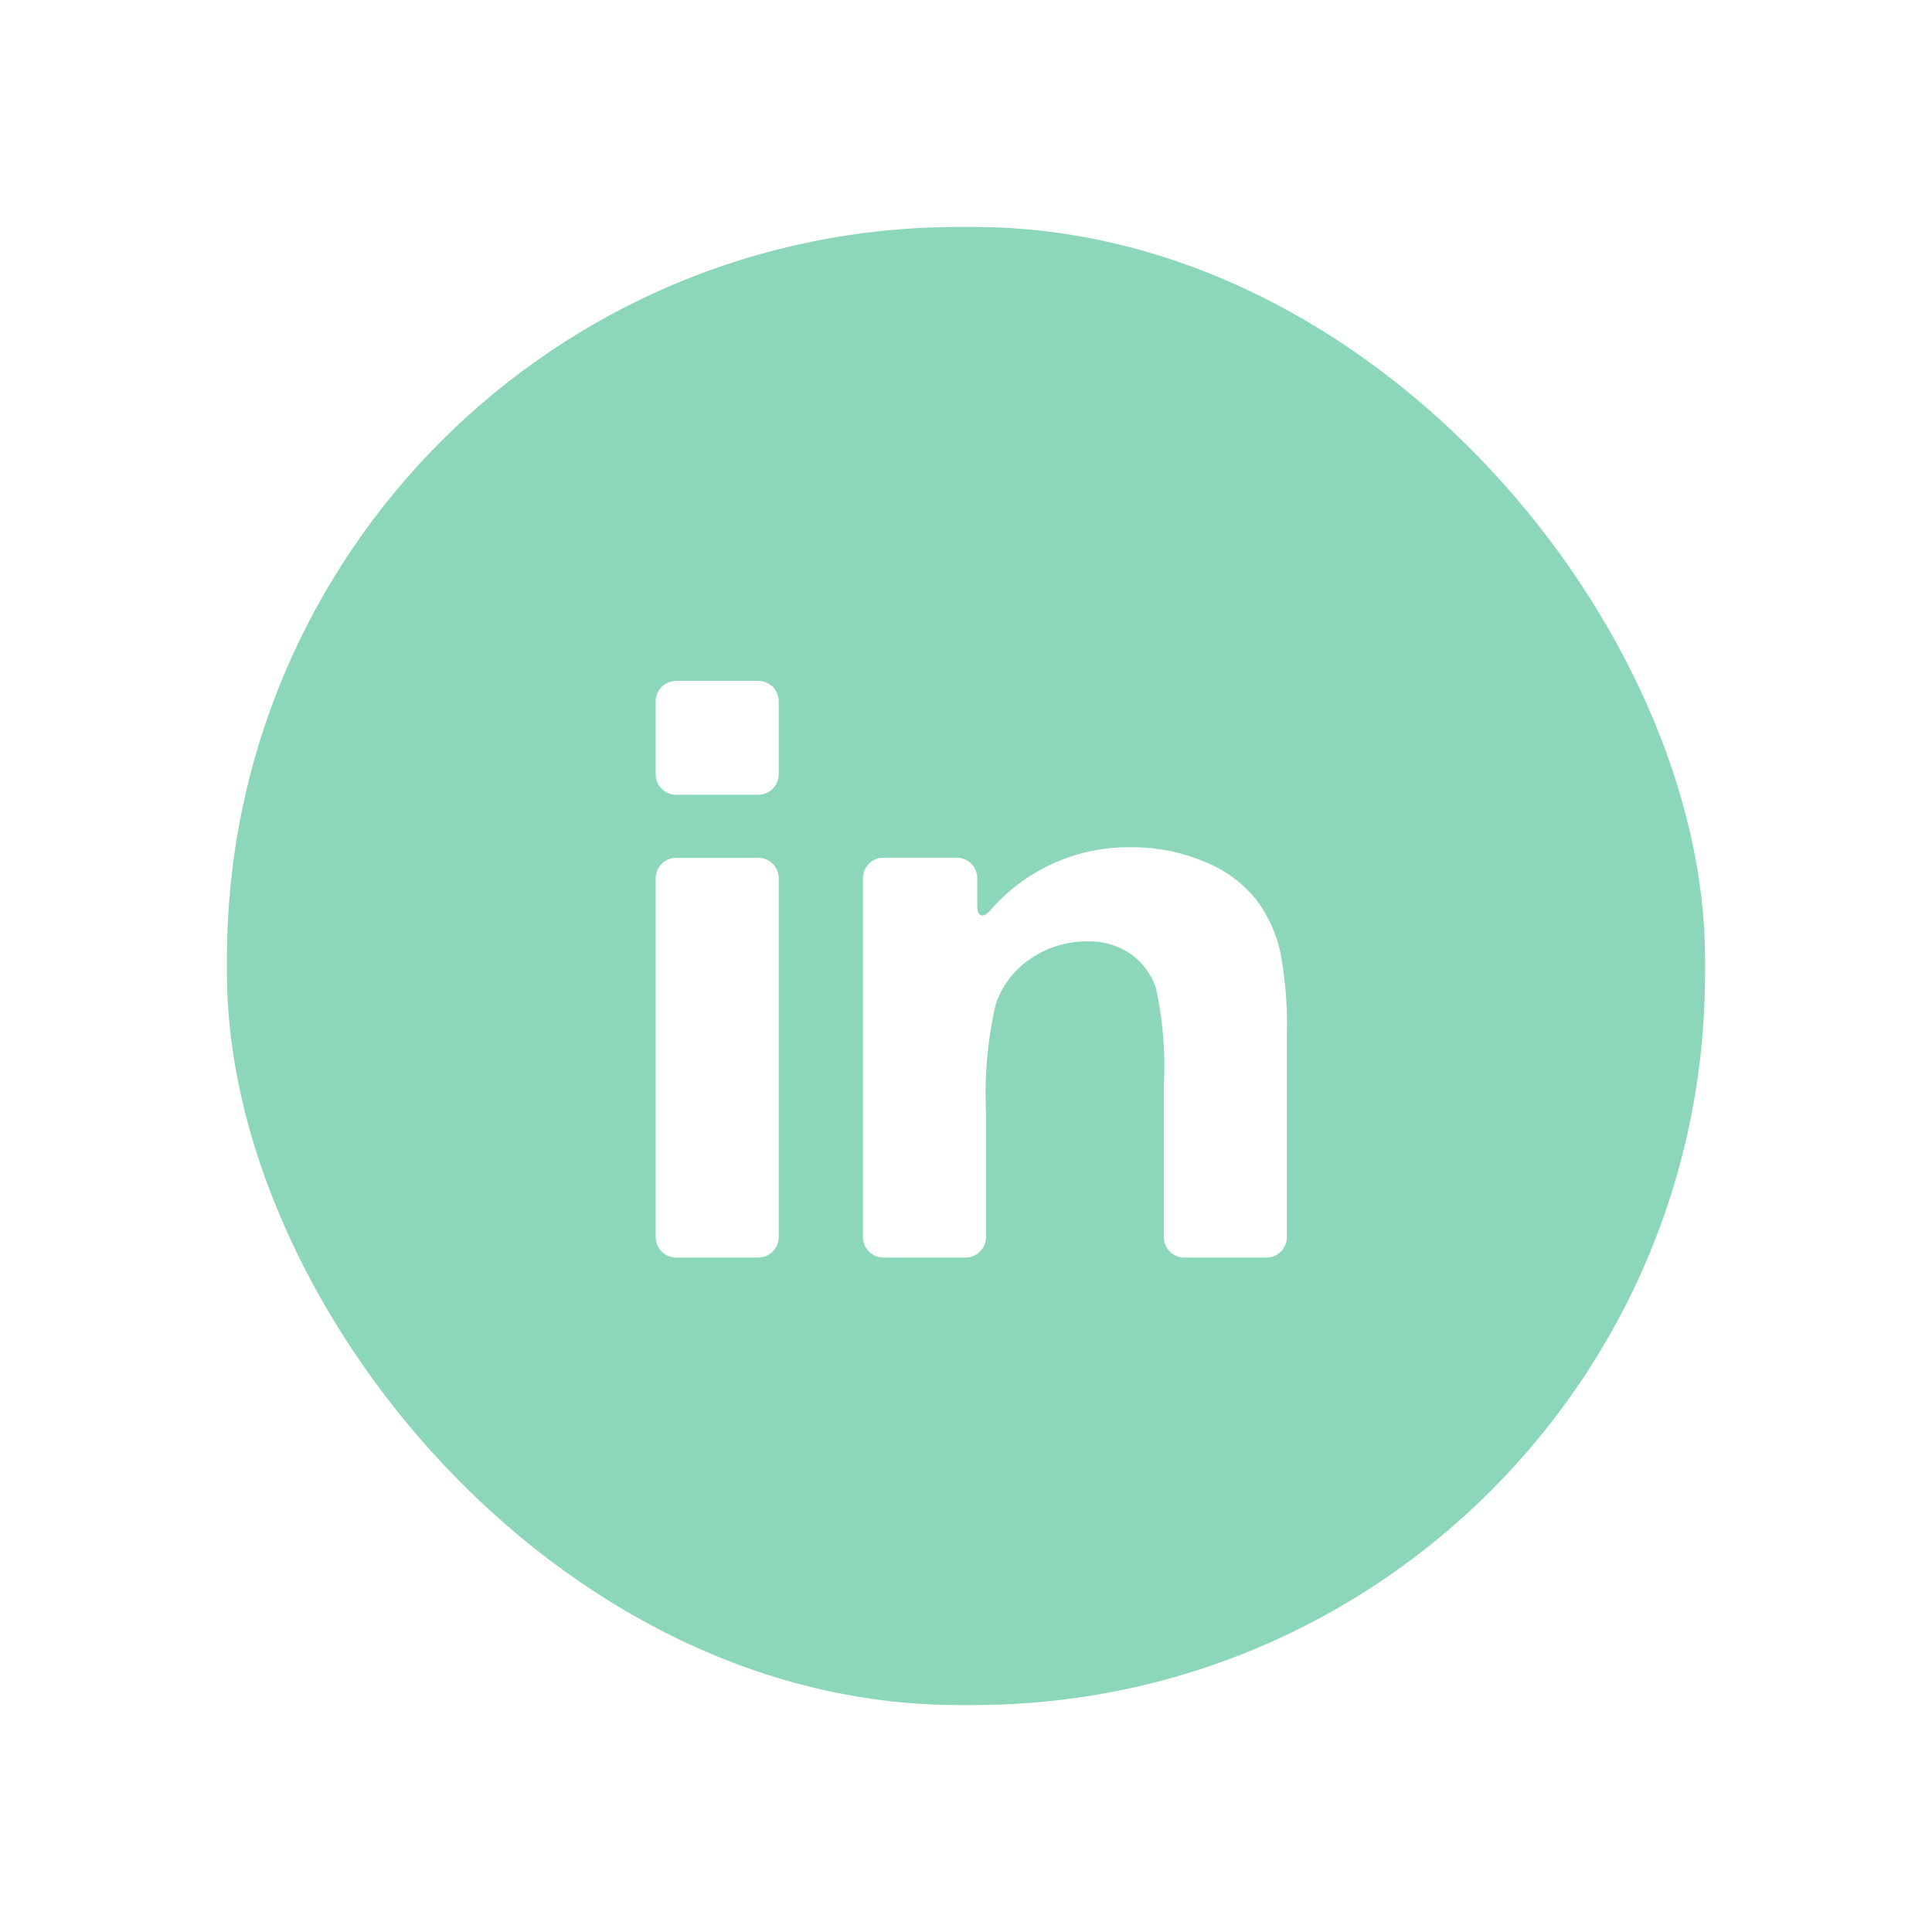 <svg xmlns="http://www.w3.org/2000/svg" xmlns:xlink="http://www.w3.org/1999/xlink" width="76.61" height="76.61" viewBox="0 0 76.61 76.61">
  <defs>
    <filter id="Rectangle_282" x="0" y="0" width="76.61" height="76.61" filterUnits="userSpaceOnUse">
      <feOffset input="SourceAlpha"/>
      <feGaussianBlur stdDeviation="3" result="blur"/>
      <feFlood flood-color="#feba00" flood-opacity="0.098"/>
      <feComposite operator="in" in2="blur"/>
      <feComposite in="SourceGraphic"/>
    </filter>
  </defs>
  <g id="Group_2001" data-name="Group 2001" transform="translate(-496 -683)">
    <g transform="matrix(1, 0, 0, 1, 496, 683)" filter="url(#Rectangle_282)">
      <rect id="Rectangle_282-2" data-name="Rectangle 282" width="58.61" height="58.61" rx="29" transform="translate(9 9)" fill="#8cd7b9"/>
    </g>
    <g id="linked-in-logo-of-two-letters" transform="translate(522 686.084)">
      <g id="Group_1998" data-name="Group 1998" transform="translate(0 23.916)">
        <path id="Path_1691" data-name="Path 1691" d="M.813,194.7H4.066a.813.813,0,0,0,.813-.813V179.663a.813.813,0,0,0-.813-.813H.813a.813.813,0,0,0-.813.813v14.222A.813.813,0,0,0,.813,194.7Z" transform="translate(0 -171.835)" fill="#fff"/>
        <path id="Path_1692" data-name="Path 1692" d="M.813,28.431H4.066a.813.813,0,0,0,.813-.813V24.729a.813.813,0,0,0-.813-.813H.813A.813.813,0,0,0,0,24.729v2.889A.813.813,0,0,0,.813,28.431Z" transform="translate(0 -23.916)" fill="#fff"/>
        <path id="Path_1693" data-name="Path 1693" d="M197.128,171.711a4.948,4.948,0,0,0-2.023-1.485,7.324,7.324,0,0,0-2.952-.582,7.229,7.229,0,0,0-5.556,2.5c-.3.332-.522.259-.522-.19v-1.083a.813.813,0,0,0-.813-.813h-2.906a.813.813,0,0,0-.813.813V185.1a.813.813,0,0,0,.813.813h3.254a.813.813,0,0,0,.813-.813V180.15a15.911,15.911,0,0,1,.373-4.237,3.5,3.5,0,0,1,1.38-1.84,3.912,3.912,0,0,1,2.275-.695,2.9,2.9,0,0,1,1.693.486,2.71,2.71,0,0,1,1.016,1.363,14.542,14.542,0,0,1,.313,3.864V185.1a.813.813,0,0,0,.813.813h3.254a.813.813,0,0,0,.813-.813v-8.054a15.252,15.252,0,0,0-.269-3.282A5.375,5.375,0,0,0,197.128,171.711Z" transform="translate(-173.324 -163.047)" fill="#fff"/>
      </g>
    </g>
  </g>
</svg>
